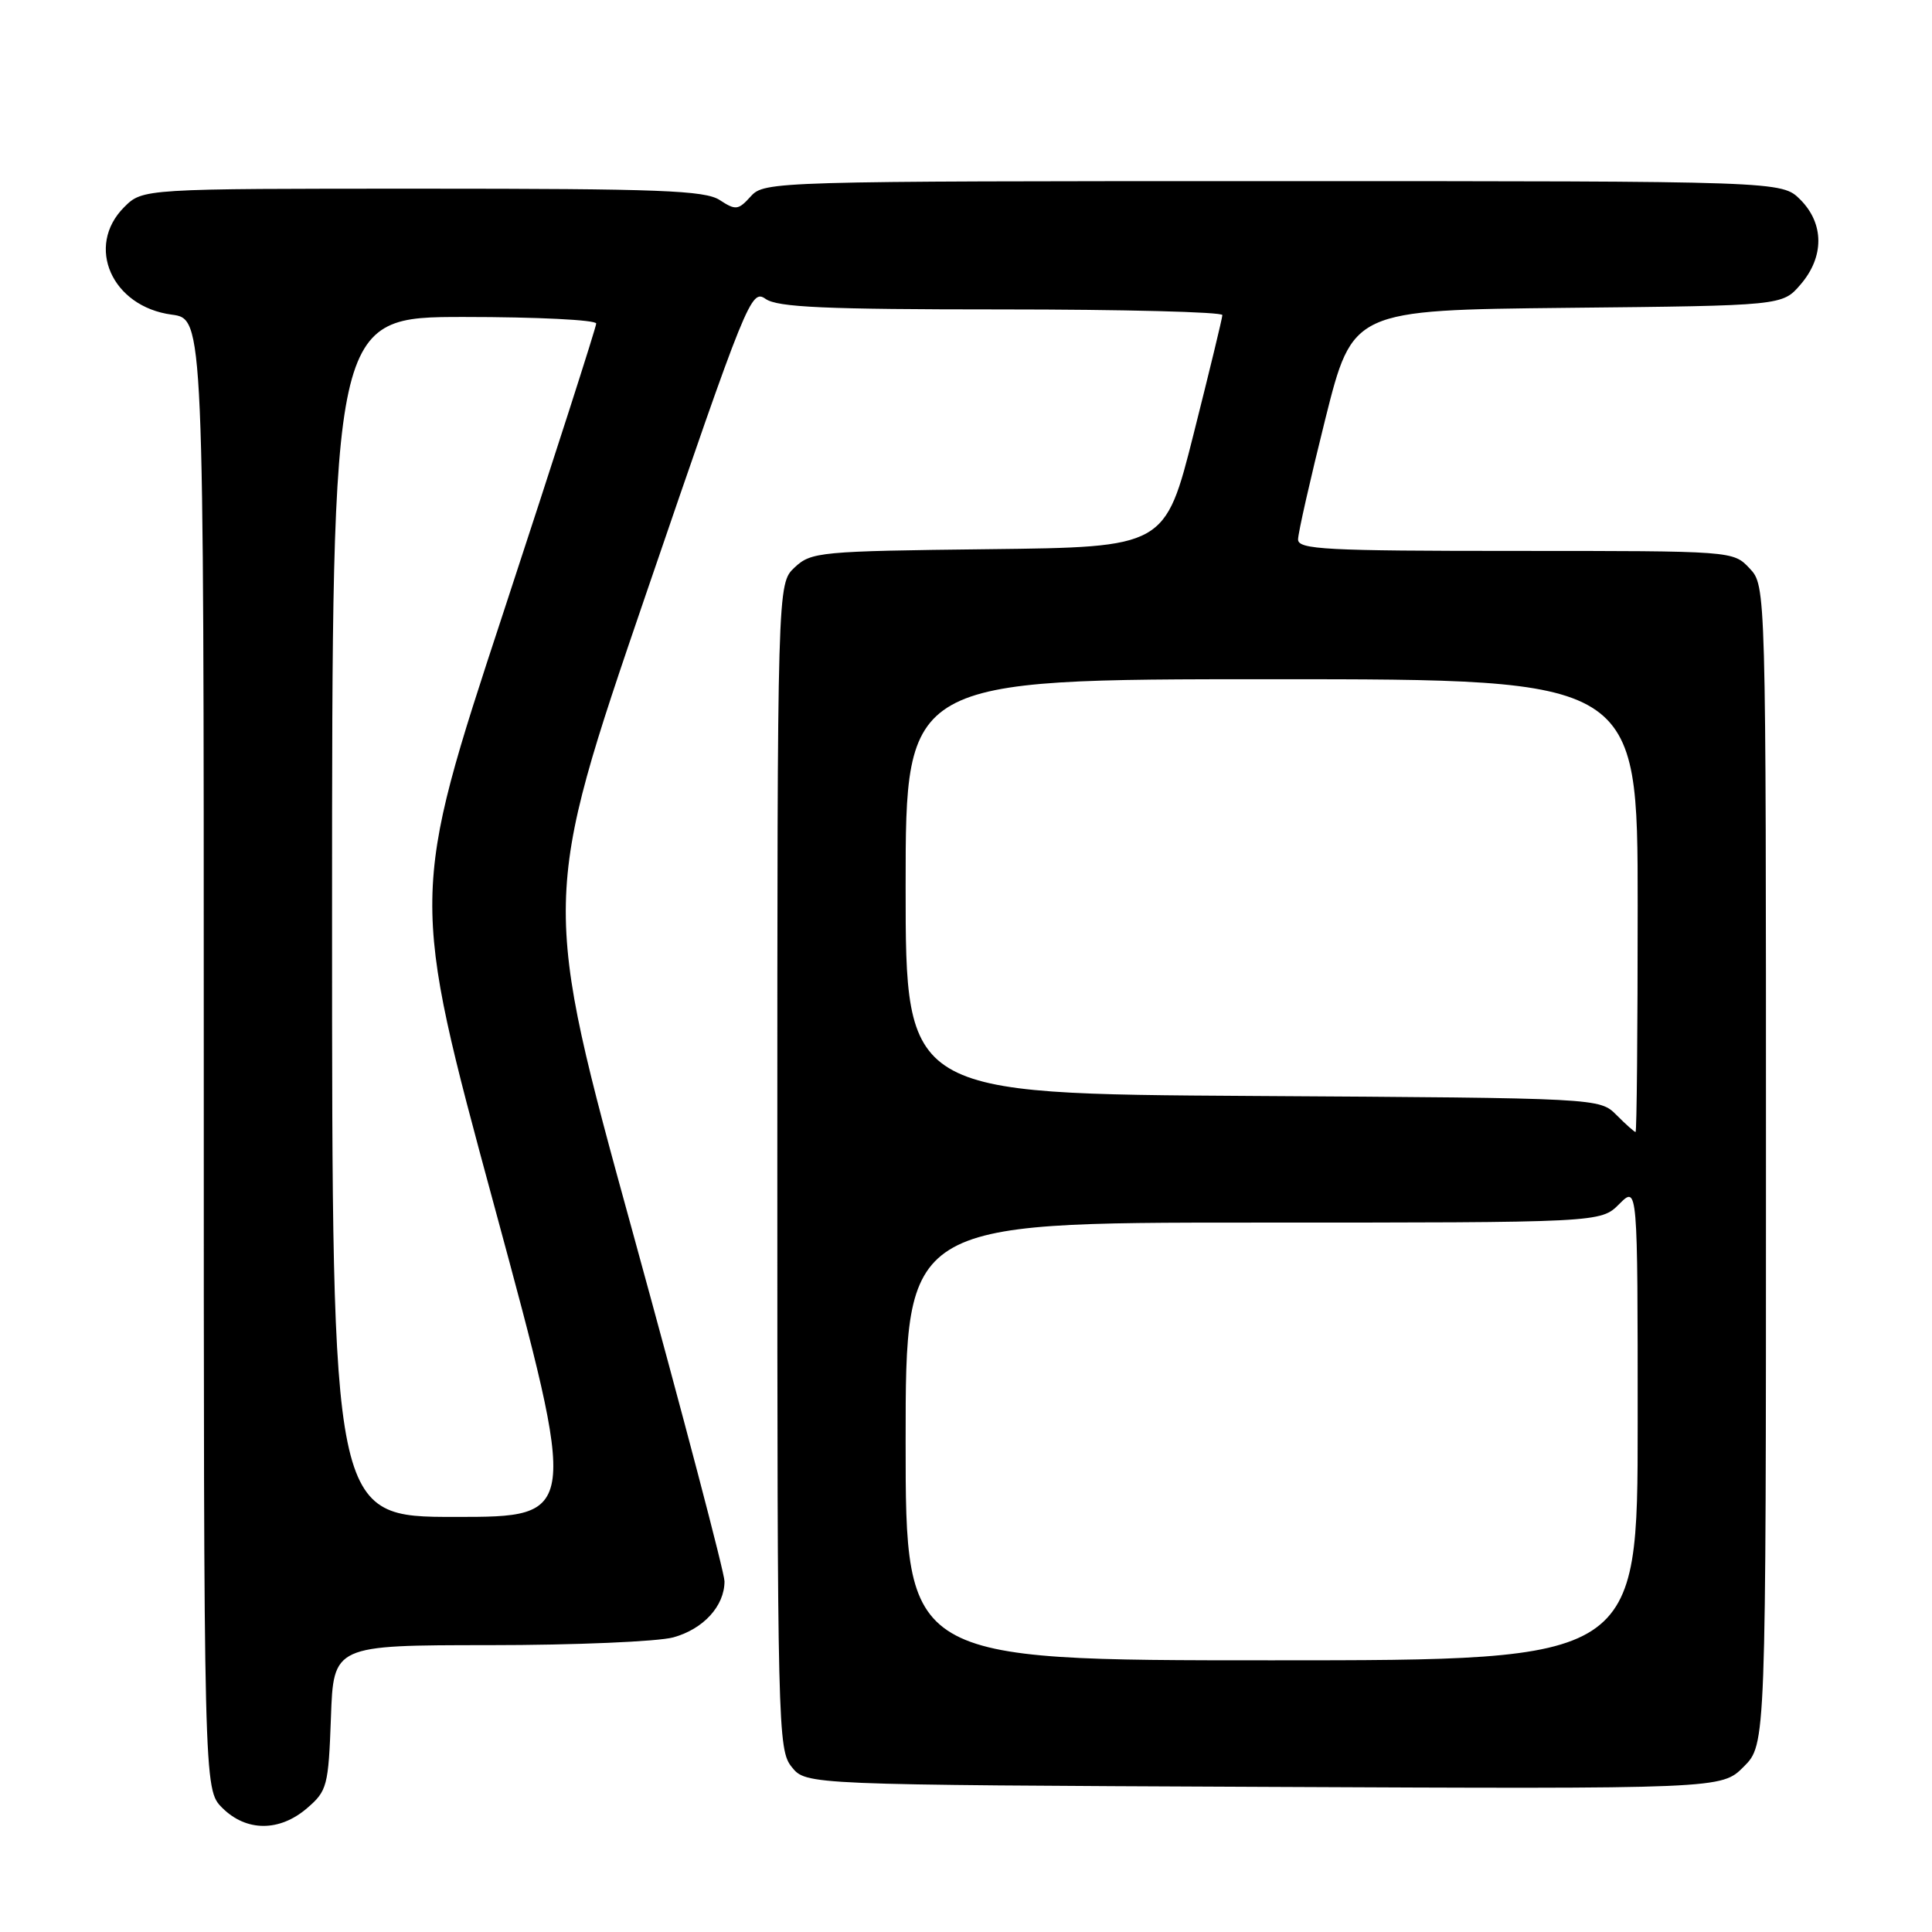 <?xml version="1.0" encoding="UTF-8" standalone="no"?>
<!DOCTYPE svg PUBLIC "-//W3C//DTD SVG 1.1//EN" "http://www.w3.org/Graphics/SVG/1.1/DTD/svg11.dtd" >
<svg xmlns="http://www.w3.org/2000/svg" xmlns:xlink="http://www.w3.org/1999/xlink" version="1.1" viewBox="0 0 256 256">
 <g >
 <path fill="currentColor"
d=" M 40.69 239.59 C 43.35 237.31 43.52 236.66 43.85 227.59 C 44.19 218.00 44.19 218.00 64.85 217.99 C 76.21 217.99 87.17 217.52 89.22 216.96 C 93.22 215.85 96.00 212.80 96.00 209.53 C 96.00 208.41 90.54 187.65 83.87 163.39 C 71.73 119.28 71.73 119.28 85.59 78.74 C 99.00 39.56 99.53 38.26 101.45 39.61 C 103.05 40.72 109.30 41.00 132.72 41.00 C 148.83 41.00 161.99 41.34 161.97 41.75 C 161.96 42.16 160.24 49.25 158.16 57.50 C 154.38 72.50 154.38 72.50 130.98 72.77 C 108.59 73.03 107.49 73.13 105.29 75.19 C 103.00 77.35 103.00 77.35 103.00 154.56 C 103.00 229.09 103.07 231.86 104.91 234.14 C 106.82 236.50 106.82 236.50 167.47 236.77 C 228.11 237.05 228.11 237.05 231.05 234.10 C 234.00 231.15 234.00 231.15 234.00 154.39 C 234.00 77.63 234.00 77.63 231.83 75.31 C 229.65 73.00 229.65 73.00 200.83 73.00 C 175.68 73.00 172.00 72.81 172.00 71.48 C 172.00 70.64 173.63 63.46 175.61 55.52 C 179.23 41.09 179.23 41.09 207.70 40.79 C 236.18 40.50 236.18 40.50 238.59 37.69 C 241.74 34.03 241.72 29.63 238.55 26.45 C 236.09 24.00 236.09 24.00 168.70 24.00 C 102.49 24.00 101.28 24.04 99.49 26.01 C 97.83 27.85 97.48 27.89 95.37 26.51 C 93.42 25.23 87.36 25.00 55.99 25.00 C 18.91 25.00 18.91 25.00 16.45 27.45 C 11.28 32.63 14.81 40.63 22.75 41.69 C 27.00 42.26 27.00 42.26 27.00 139.68 C 27.00 237.09 27.00 237.09 29.45 239.55 C 32.63 242.72 37.03 242.74 40.69 239.59 Z  M 120.00 191.00 C 120.00 162.00 120.00 162.00 166.05 162.00 C 212.09 162.00 212.09 162.00 214.55 159.55 C 217.00 157.09 217.00 157.09 217.00 188.55 C 217.00 220.00 217.00 220.00 168.50 220.00 C 120.00 220.00 120.00 220.00 120.00 191.00 Z  M 44.00 121.50 C 44.00 42.00 44.00 42.00 61.50 42.00 C 71.12 42.00 79.00 42.39 79.00 42.87 C 79.00 43.35 73.45 60.61 66.68 81.22 C 54.35 118.71 54.35 118.71 65.51 159.85 C 76.66 201.00 76.66 201.00 60.33 201.00 C 44.00 201.00 44.00 201.00 44.00 121.50 Z  M 214.20 147.75 C 211.95 145.50 211.95 145.50 165.97 145.22 C 120.00 144.94 120.00 144.94 120.00 117.47 C 120.00 90.00 120.00 90.00 168.50 90.00 C 217.00 90.00 217.00 90.00 217.00 120.00 C 217.00 136.50 216.88 150.00 216.72 150.00 C 216.57 150.00 215.43 148.99 214.20 147.75 Z "/>
</g>
</svg>